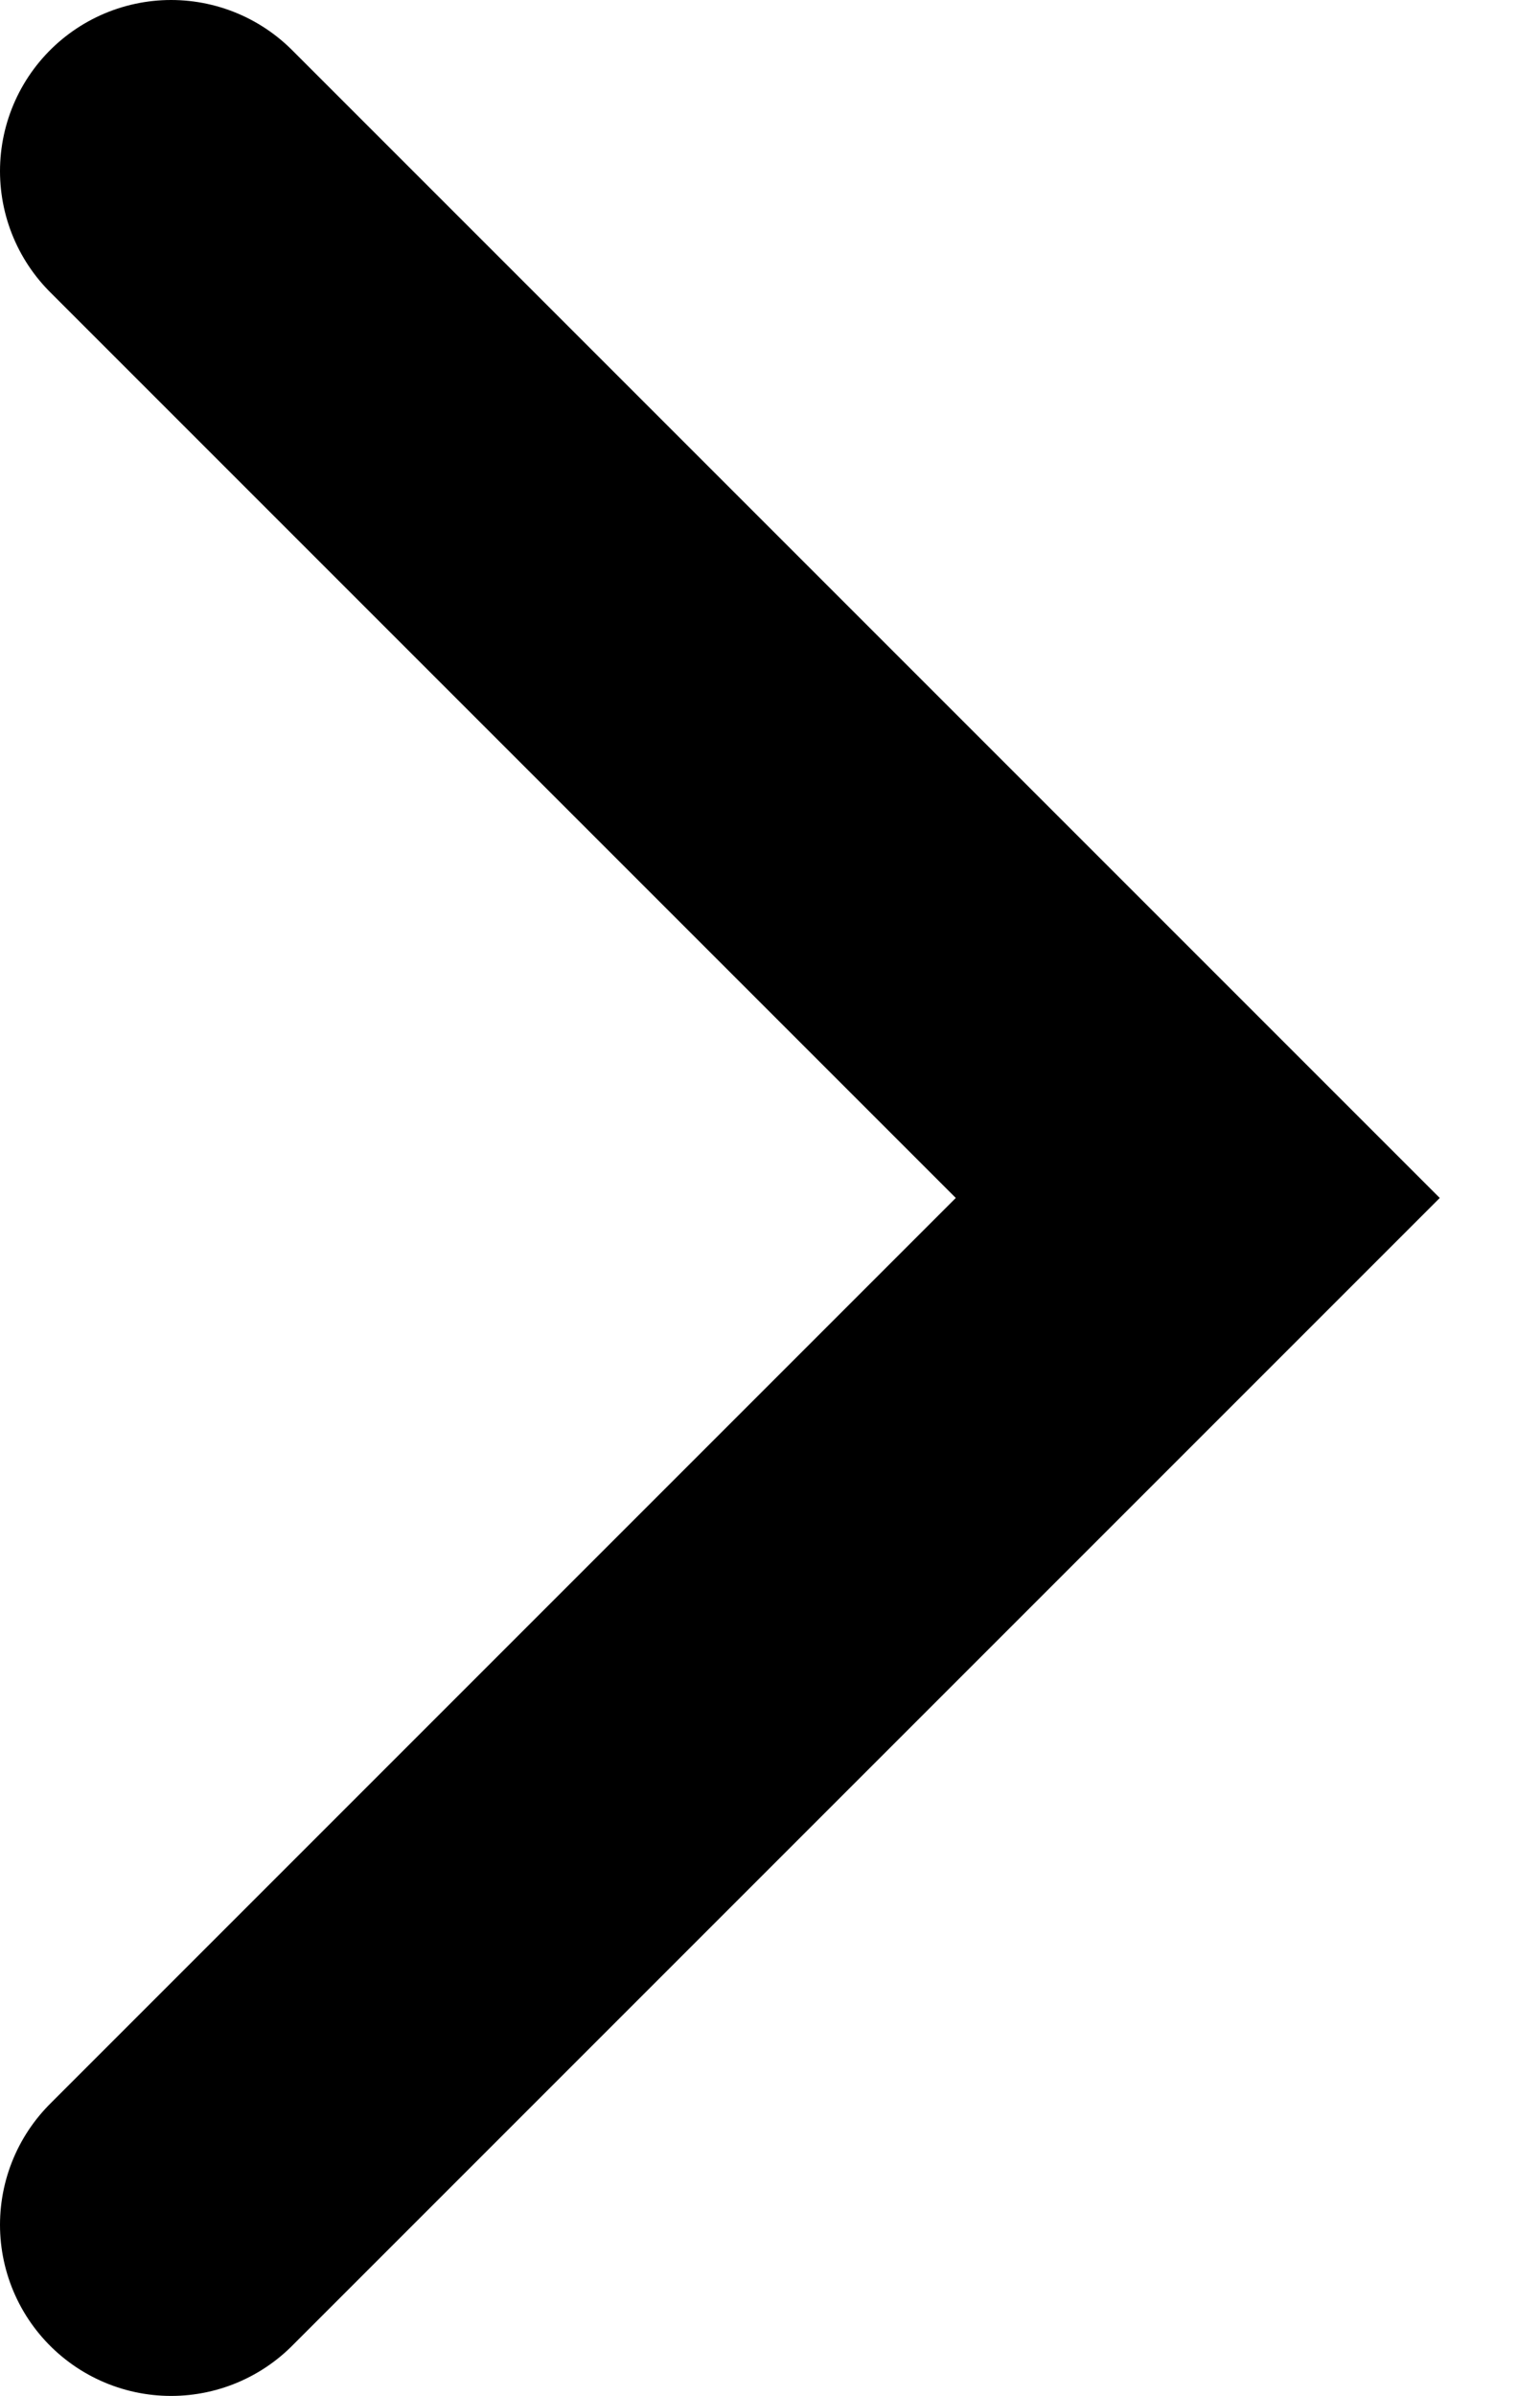 <svg width="9" height="14" viewBox="0 0 9 14" fill="none" xmlns="http://www.w3.org/2000/svg">
<g id="&#235;&#141;&#148;&#235;&#179;&#180;&#234;&#184;&#176;_">
<path id="Vector 21" d="M1 13L7 7L1 1" stroke="black" stroke-width="2" stroke-linecap="round"/>
</g>
</svg>
